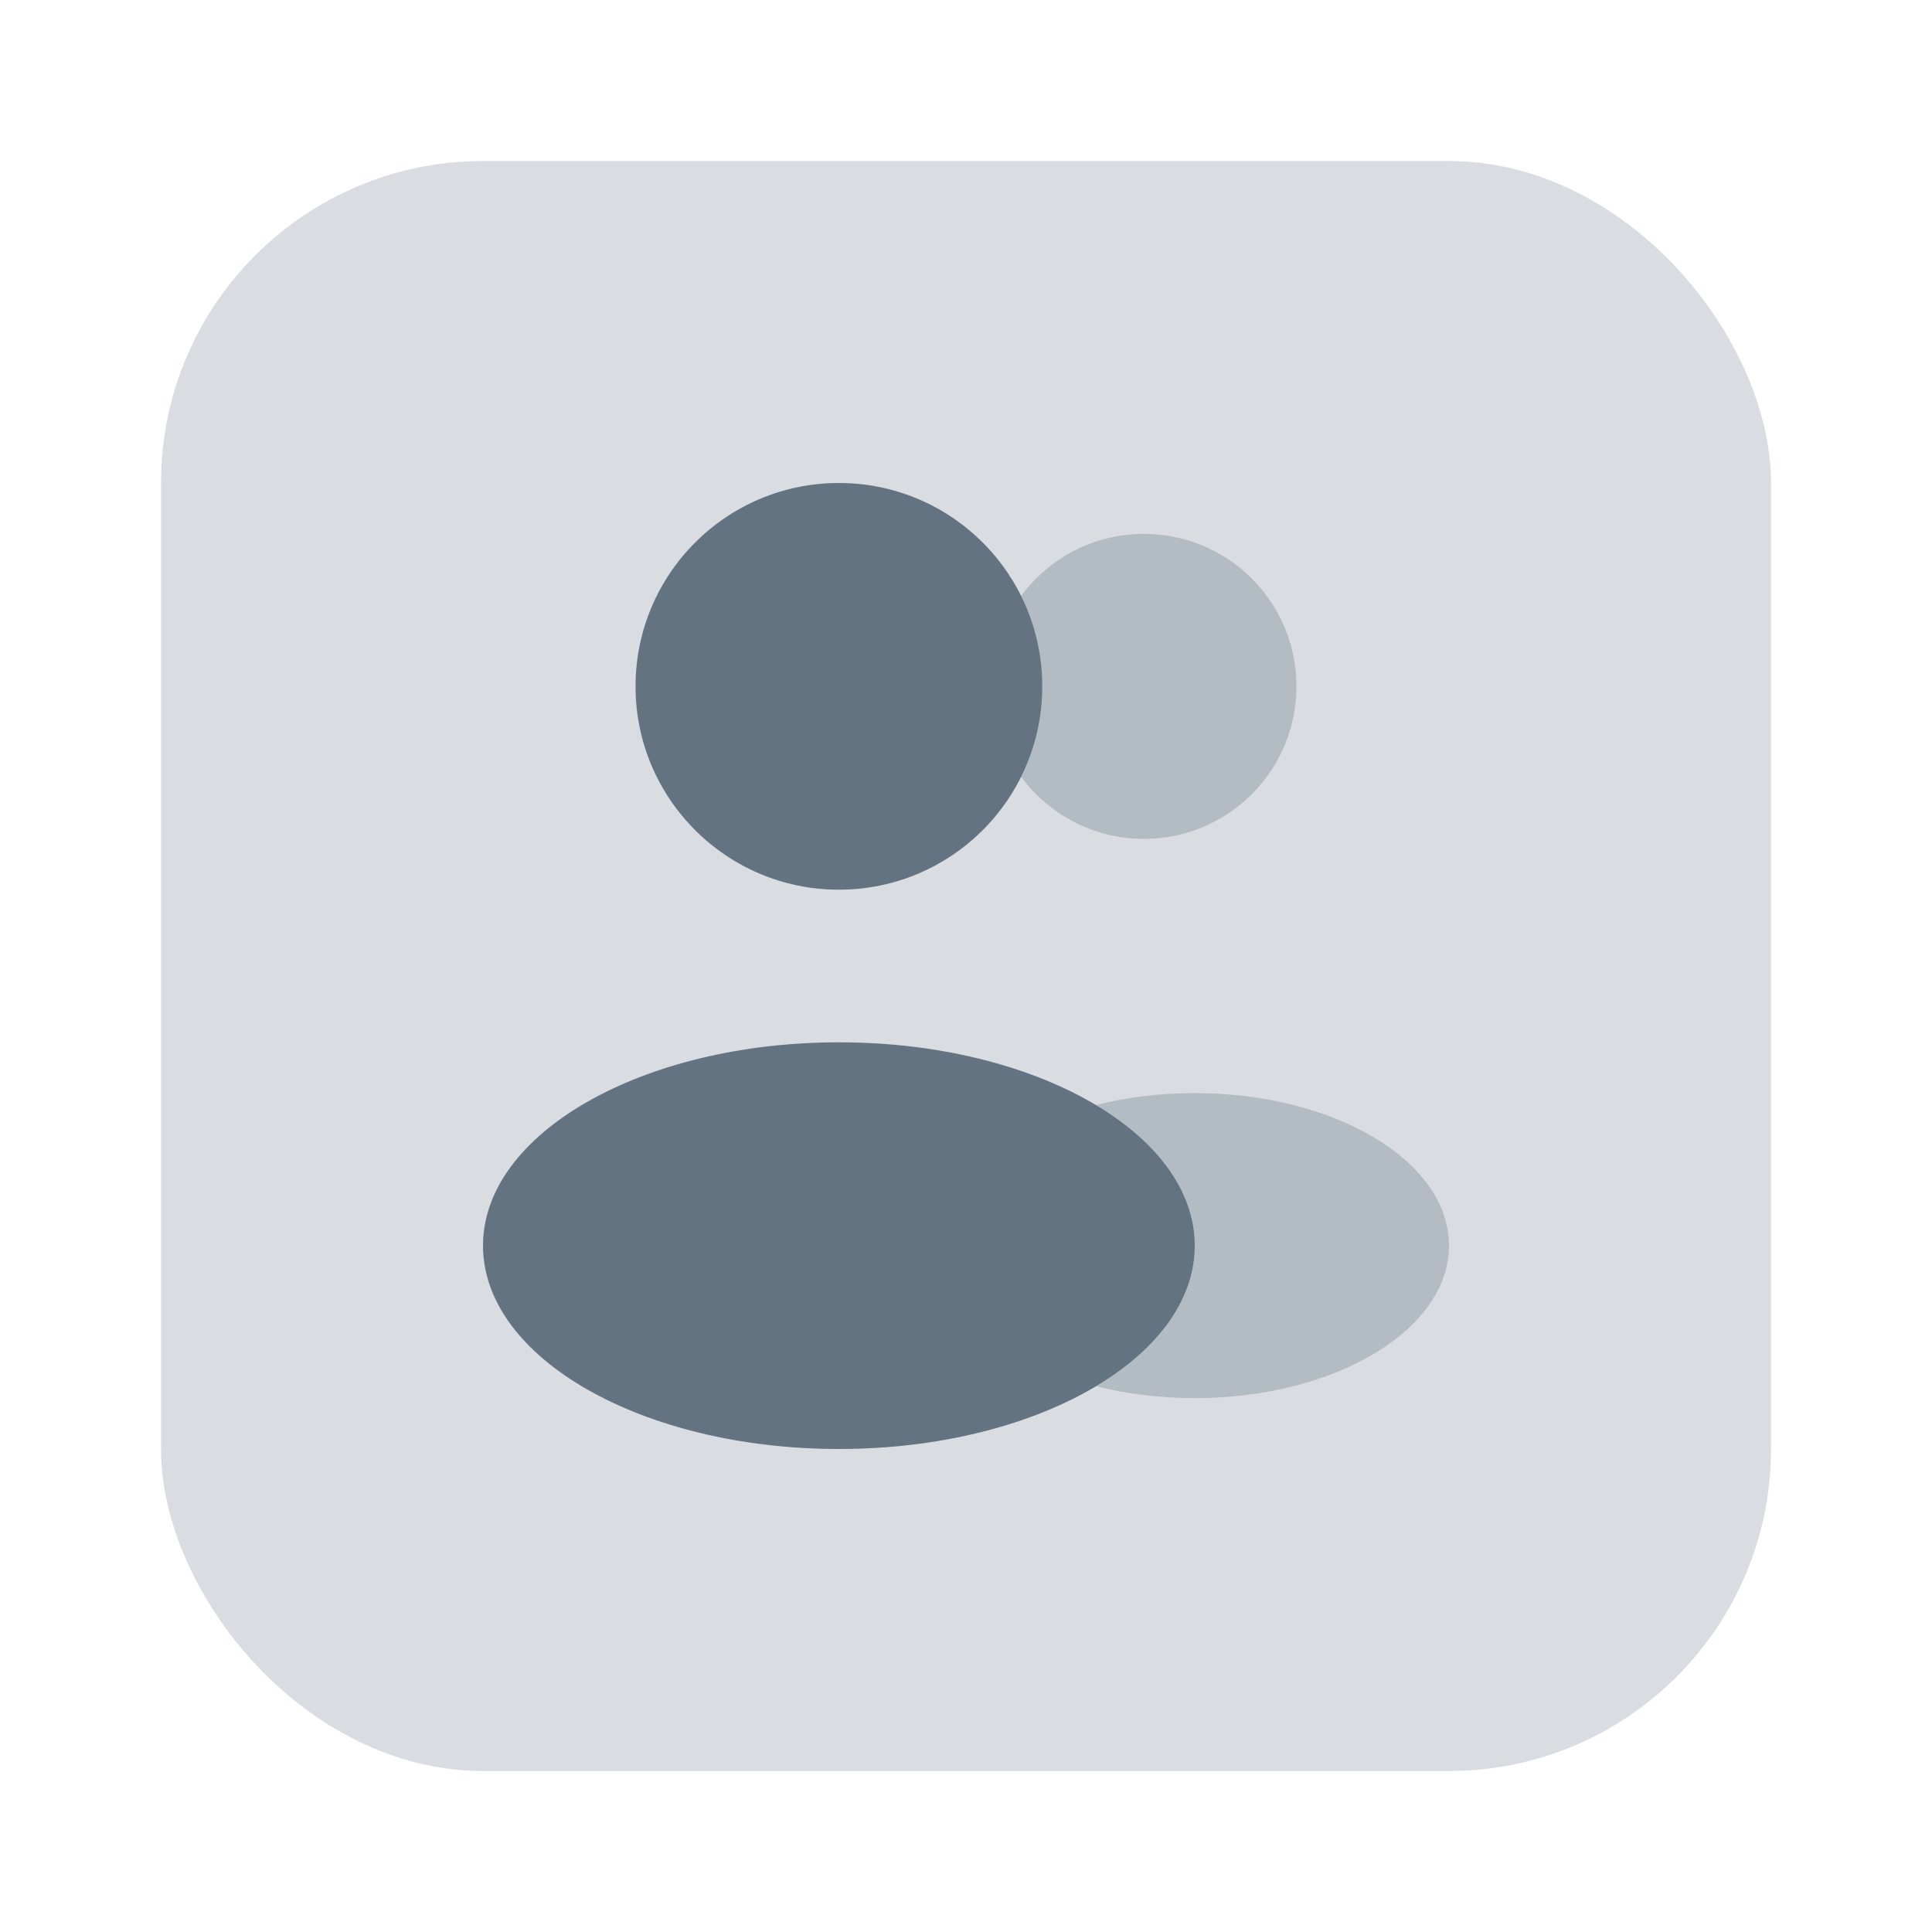 <svg width="24" height="24" viewBox="0 0 24 24" fill="none" xmlns="http://www.w3.org/2000/svg">
<rect opacity="0.24" x="2" y="2" width="20" height="20" rx="4" fill="#637381"/>
<g opacity="0.32">
<path d="M12.685 9.65C12.853 9.311 12.948 8.93 12.948 8.526C12.948 8.122 12.853 7.741 12.685 7.402C13.03 6.935 13.585 6.632 14.21 6.632C15.257 6.632 16.105 7.48 16.105 8.526C16.105 9.573 15.257 10.421 14.21 10.421C13.585 10.421 13.03 10.117 12.685 9.65Z" fill="#637381"/>
<path d="M13.616 17.22C13.993 17.315 14.407 17.368 14.842 17.368C16.586 17.368 18 16.52 18 15.473C18 14.427 16.586 13.579 14.842 13.579C14.407 13.579 13.992 13.631 13.615 13.727C14.375 14.181 14.842 14.796 14.842 15.474C14.842 16.151 14.376 16.766 13.616 17.22Z" fill="#637381"/>
</g>
<path d="M10.421 11.052C11.817 11.052 12.948 9.921 12.948 8.526C12.948 7.131 11.817 6 10.421 6C9.026 6 7.895 7.131 7.895 8.526C7.895 9.921 9.026 11.052 10.421 11.052Z" fill="#637381"/>
<path d="M10.421 18C12.863 18 14.842 16.869 14.842 15.474C14.842 14.079 12.863 12.948 10.421 12.948C7.979 12.948 6 14.079 6 15.474C6 16.869 7.979 18 10.421 18Z" fill="#637381"/>
</svg>
